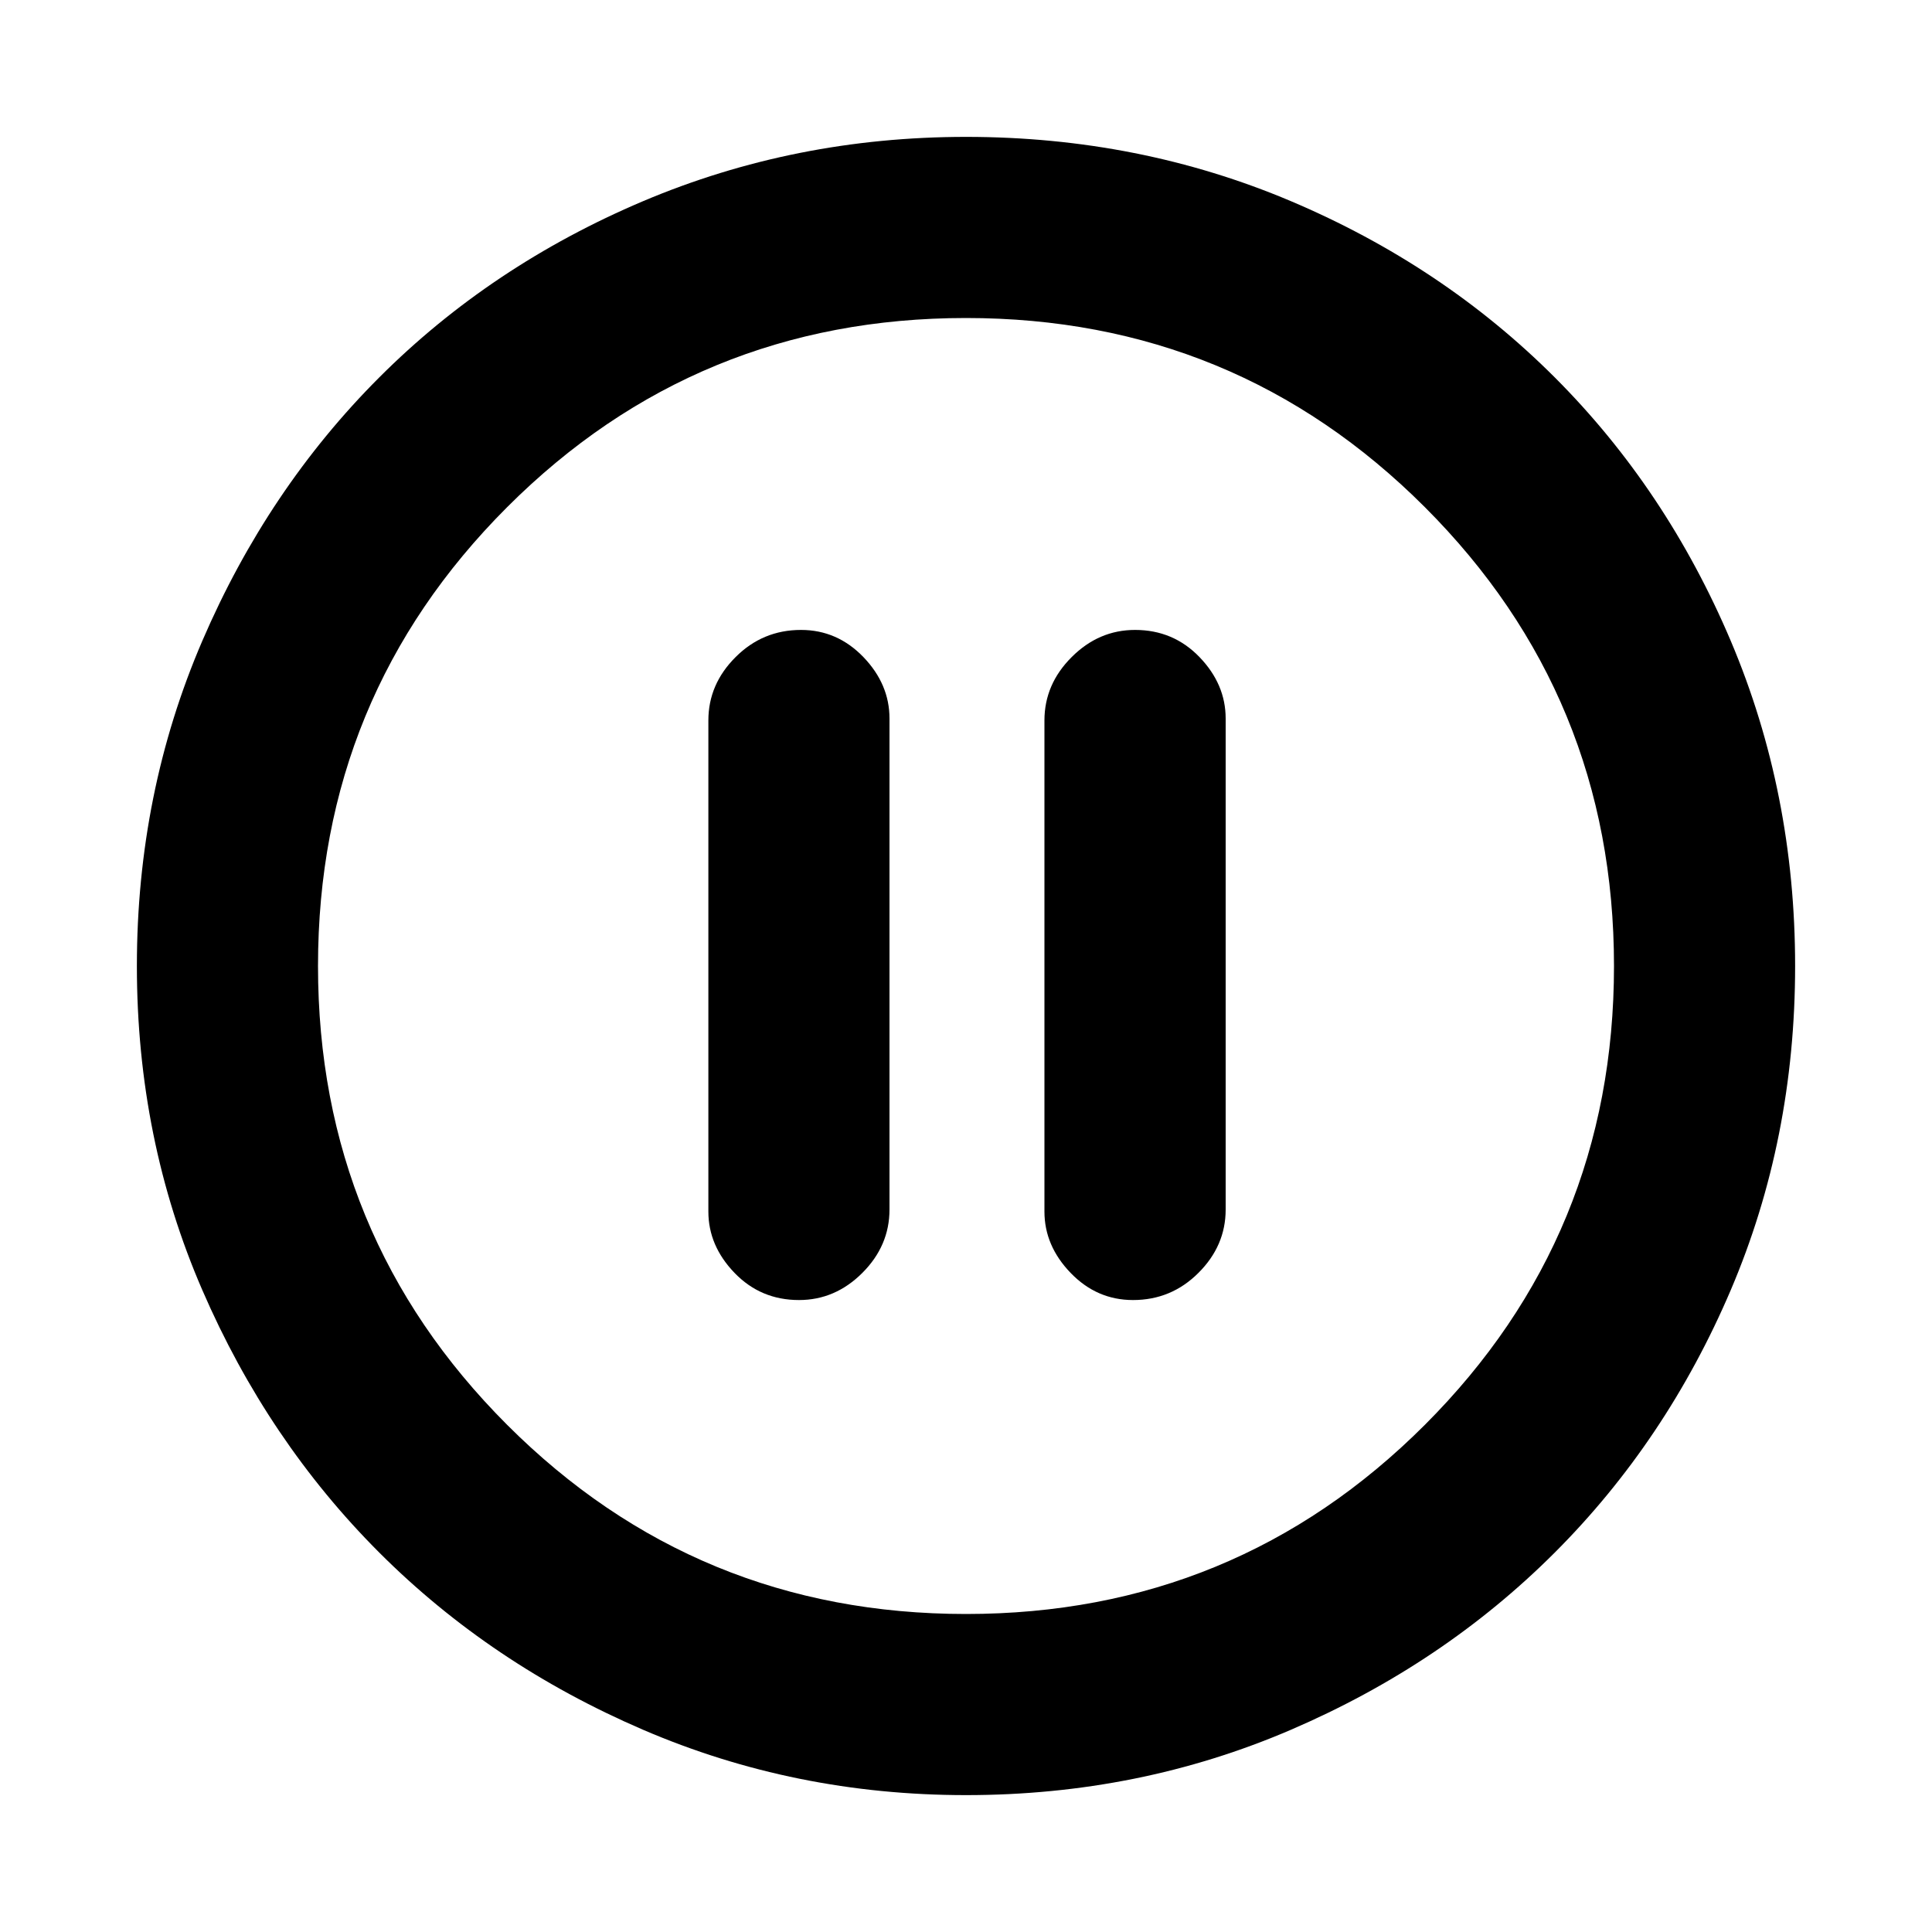<svg xmlns="http://www.w3.org/2000/svg" height="20" width="20"><path d="M8.271 13.458q.375 0 .656-.281t.281-.656V7.438q0-.355-.27-.636-.271-.281-.646-.281-.396 0-.677.281-.282.281-.282.656v5.084q0 .354.271.635t.667.281Zm3.458 0q.396 0 .677-.281.282-.281.282-.656V7.438q0-.355-.271-.636t-.667-.281q-.375 0-.656.281-.282.281-.282.656v5.084q0 .354.271.635t.646.281ZM10 18.583q-1.771 0-3.344-.677t-2.729-1.833q-1.156-1.156-1.833-2.719-.677-1.562-.677-3.354t.677-3.365q.677-1.573 1.833-2.729Q5.083 2.75 6.656 2.083 8.229 1.417 10 1.417q1.792 0 3.365.666 1.573.667 2.729 1.823 1.156 1.156 1.823 2.729.666 1.573.666 3.365 0 1.792-.666 3.354-.667 1.563-1.823 2.719t-2.729 1.833q-1.573.677-3.365.677ZM10 10Zm0 6.708q2.792 0 4.75-1.958 1.958-1.958 1.958-4.75T14.75 5.25Q12.792 3.292 10 3.292T5.25 5.25Q3.292 7.208 3.292 10t1.958 4.75q1.958 1.958 4.75 1.958Z"/></svg>